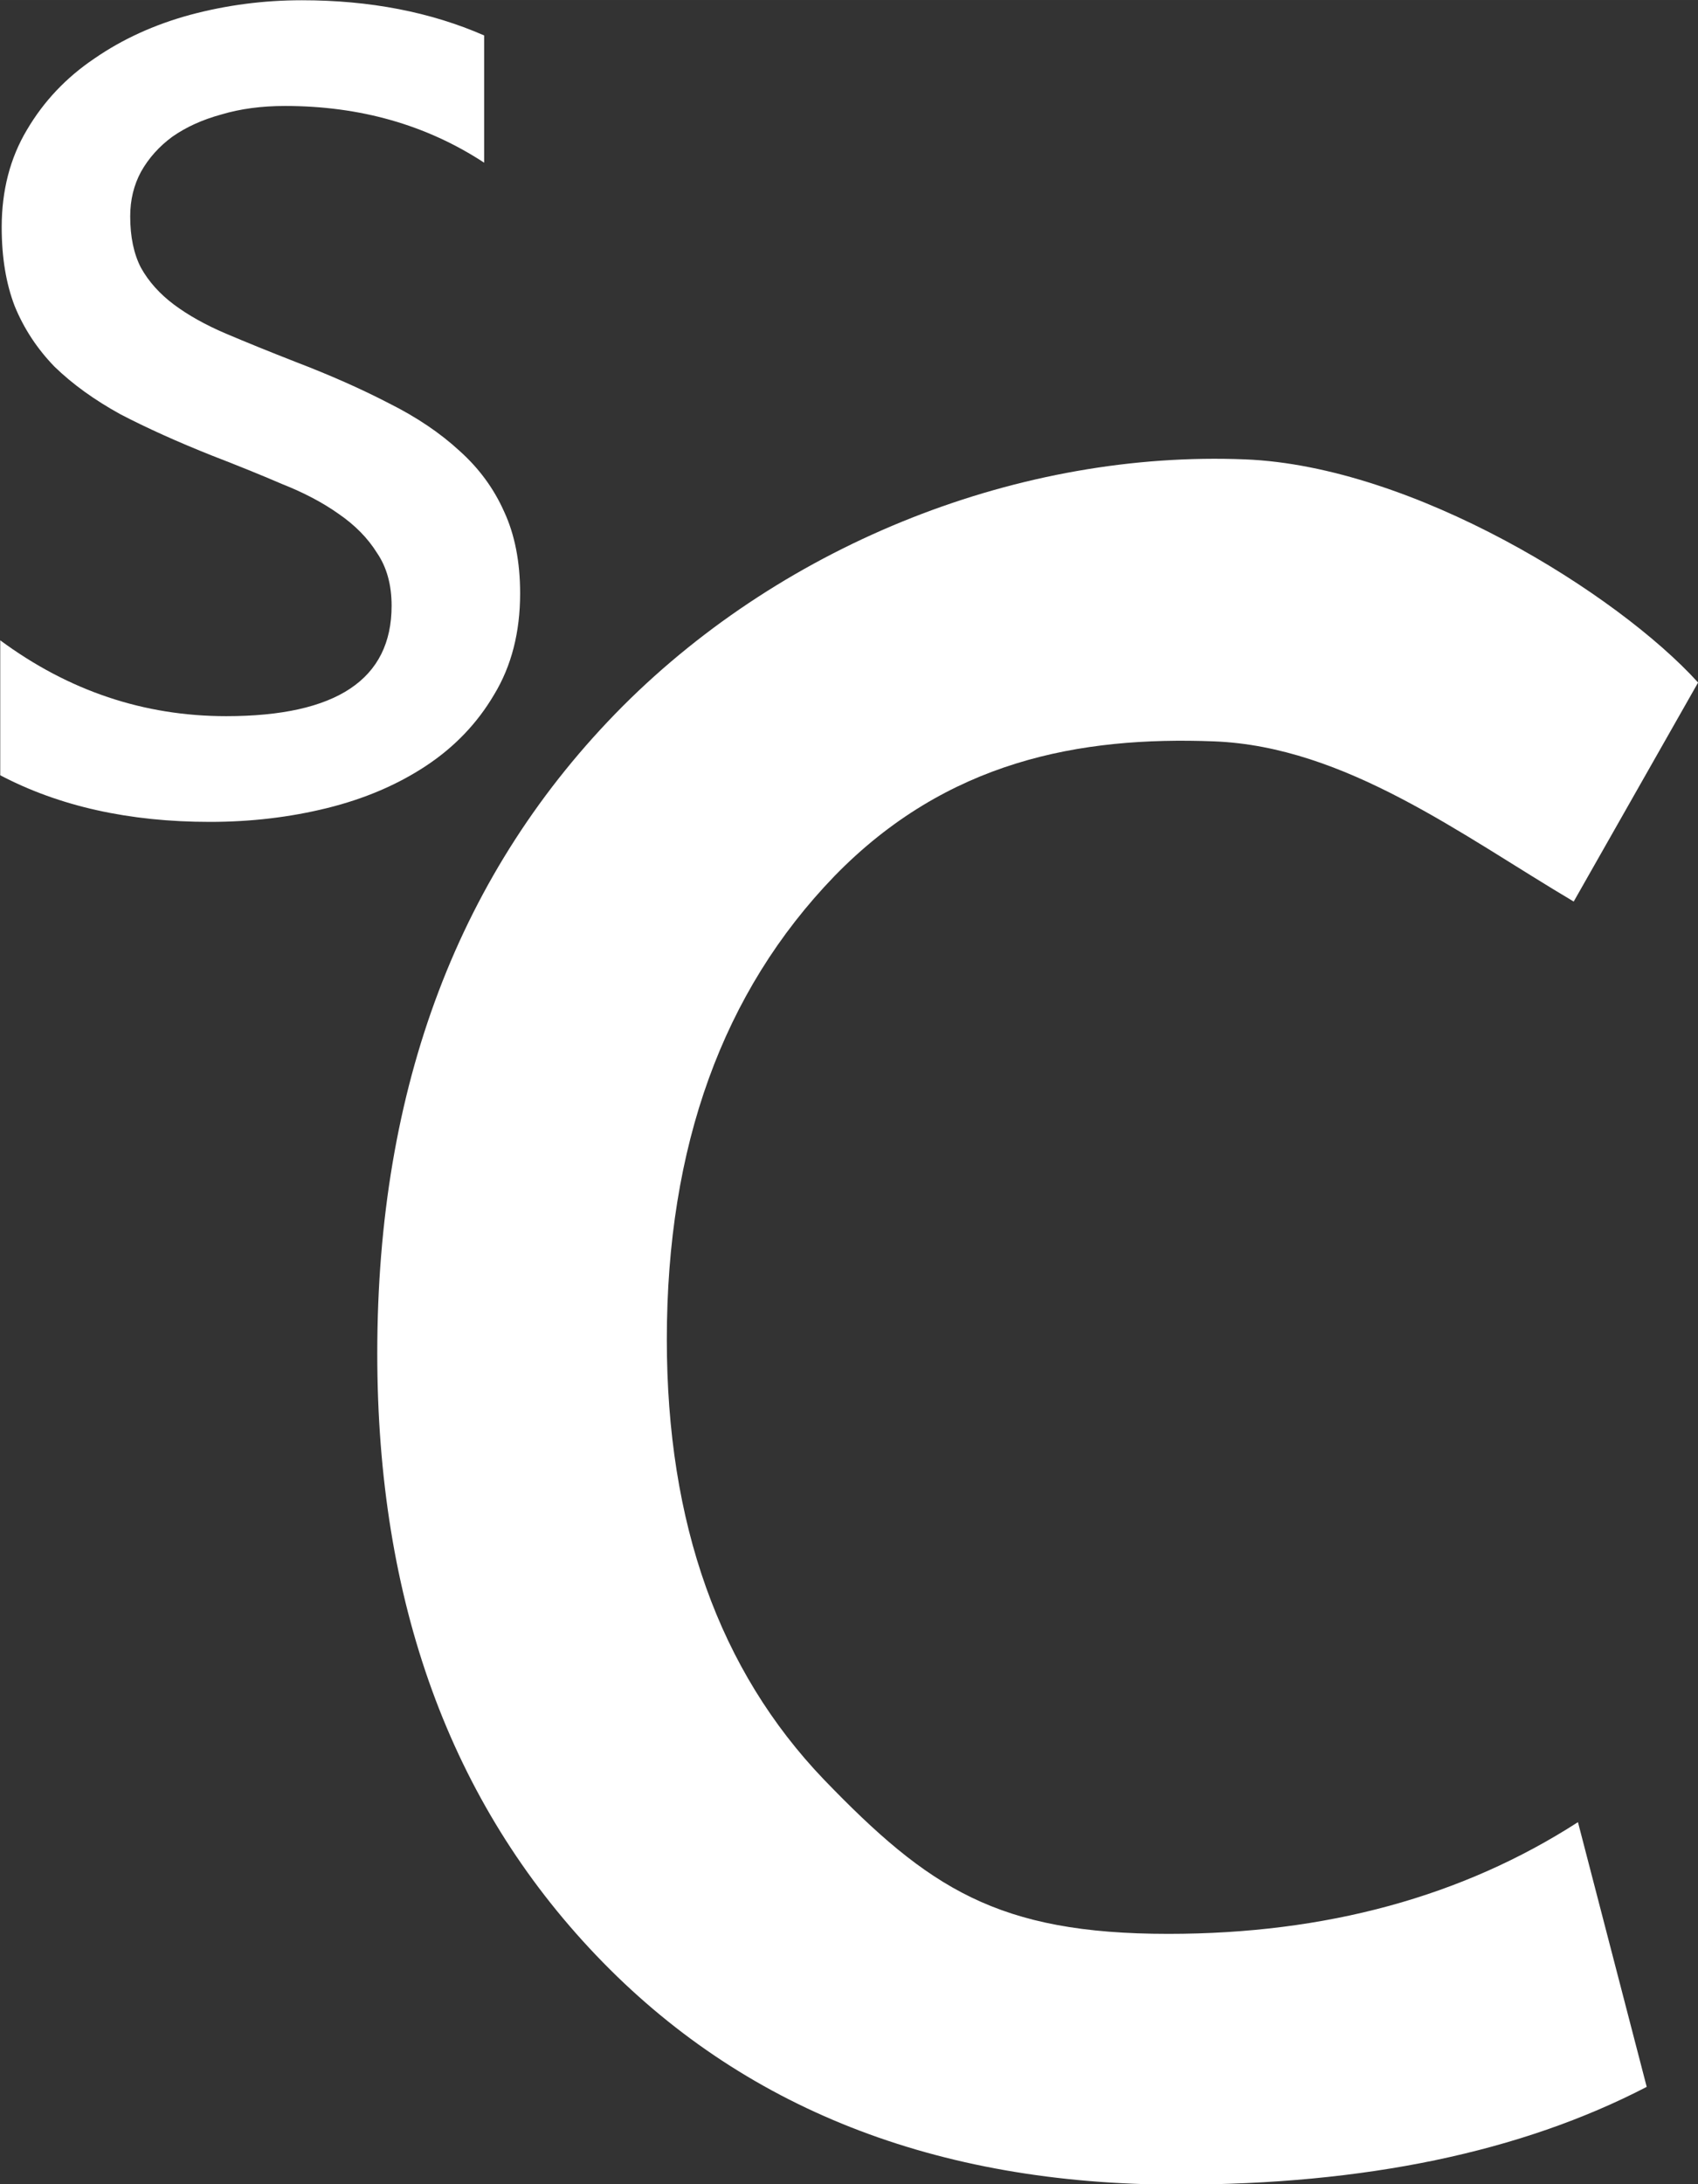<?xml version="1.0" encoding="UTF-8" standalone="no"?>
<!-- Created with Inkscape (http://www.inkscape.org/) -->

<svg
   width="469.239"
   height="603.29"
   viewBox="0 0 124.153 159.62"
   version="1.1"
   id="svg1"
   xml:space="preserve"
   sodipodi:docname="favicon.svg"
   inkscape:version="1.2.2 (732a01da63, 2022-12-09)"
   xmlns:inkscape="http://www.inkscape.org/namespaces/inkscape"
   xmlns:sodipodi="http://sodipodi.sourceforge.net/DTD/sodipodi-0.dtd"
   xmlns="http://www.w3.org/2000/svg"
   xmlns:svg="http://www.w3.org/2000/svg"><rect x="0" y="0" width="124.153" height="159.62" fill="#333333" stroke="none"/><sodipodi:namedview
     id="namedview1"
     pagecolor="#505050"
     bordercolor="#ffffff"
     borderopacity="1"
     inkscape:showpageshadow="0"
     inkscape:pageopacity="0"
     inkscape:pagecheckerboard="1"
     inkscape:deskcolor="#d1d1d1"
     inkscape:document-units="mm"
     showgrid="false"
     inkscape:zoom="0.72406002"
     inkscape:cx="1278.209"
     inkscape:cy="524.81837"
     inkscape:window-width="3440"
     inkscape:window-height="1377"
     inkscape:window-x="-8"
     inkscape:window-y="-8"
     inkscape:window-maximized="1"
     inkscape:current-layer="text434" /><defs
     id="defs1" /><g
     inkscape:label="Warstwa 1"
     inkscape:groupmode="layer"
     id="layer1"
     transform="translate(-0.759,-3.582)"><g
       aria-label="s"
       id="text356"
       style="font-size:11.817px;line-height:1.25;font-family:'Segoe UI';-inkscape-font-specification:'Segoe UI';fill:#ffffff;fill-opacity:1;stroke-width:0.295"
       transform="matrix(9.707,0,0,9.707,-644.652,-1081.371)"><path
         d="m 66.491,117.607 v -1.016 q 0.773,0.571 1.702,0.571 1.246,0 1.246,-0.831 0,-0.237 -0.11,-0.398 -0.104,-0.167 -0.289,-0.294 -0.179,-0.127 -0.427,-0.225 -0.242,-0.104 -0.525,-0.213 -0.392,-0.156 -0.692,-0.312 -0.294,-0.162 -0.496,-0.358 -0.196,-0.202 -0.3,-0.456 -0.098,-0.254 -0.098,-0.594 0,-0.415 0.19,-0.733 0.19,-0.323 0.508,-0.537 0.317,-0.219 0.721,-0.329 0.41,-0.11 0.842,-0.11 0.767,0 1.373,0.265 v 0.958 q -0.652,-0.427 -1.5,-0.427 -0.265,0 -0.479,0.064 -0.213,0.058 -0.369,0.167 -0.15,0.11 -0.237,0.265 -0.081,0.15 -0.081,0.335 0,0.231 0.081,0.387 0.087,0.156 0.248,0.277 0.162,0.121 0.392,0.219 0.231,0.098 0.525,0.213 0.392,0.15 0.704,0.312 0.312,0.156 0.531,0.358 0.219,0.196 0.335,0.456 0.121,0.26 0.121,0.617 0,0.439 -0.196,0.762 -0.19,0.323 -0.514,0.537 -0.323,0.213 -0.744,0.317 -0.421,0.104 -0.883,0.104 -0.912,0 -1.581,-0.352 z"
         style="fill:#ffffff;fill-opacity:1"
         id="path1093" /></g><g
       aria-label="C"
       id="text434"
       style="font-weight:600;font-size:17.95px;line-height:1.25;font-family:'Segoe UI';-inkscape-font-specification:'Segoe UI Semi-Bold';fill:#ffffff;fill-opacity:1;stroke-width:0.449"
       transform="matrix(9.707,0,0,9.707,-212.089,-1160.194)"><path
         d="m 34.331,135.602 c -0.947,0.491 -2.124,0.736 -3.532,0.736 -1.823,0 -3.284,-0.576 -4.382,-1.727 -1.098,-1.151 -1.648,-2.661 -1.648,-4.531 0,-2.01 0.616,-3.634 1.849,-4.873 1.239,-1.239 3.009,-1.926 4.689,-1.858 1.266,0.051 2.805,1.012 3.411,1.68 l -0.937,1.649 c -0.847,-0.502 -1.72,-1.167 -2.708,-1.206 -1.011,-0.039 -2.014,0.145 -2.861,1.015 -0.841,0.871 -1.262,2.033 -1.262,3.488 0,1.385 0.394,2.489 1.183,3.313 0.789,0.818 1.309,1.162 2.595,1.162 1.186,0 2.214,-0.28 3.085,-0.841 z"
         style="fill:#ffffff;fill-opacity:1"
         id="path994"
         sodipodi:nodetypes="cssscaccacscscc" /></g></g></svg>
